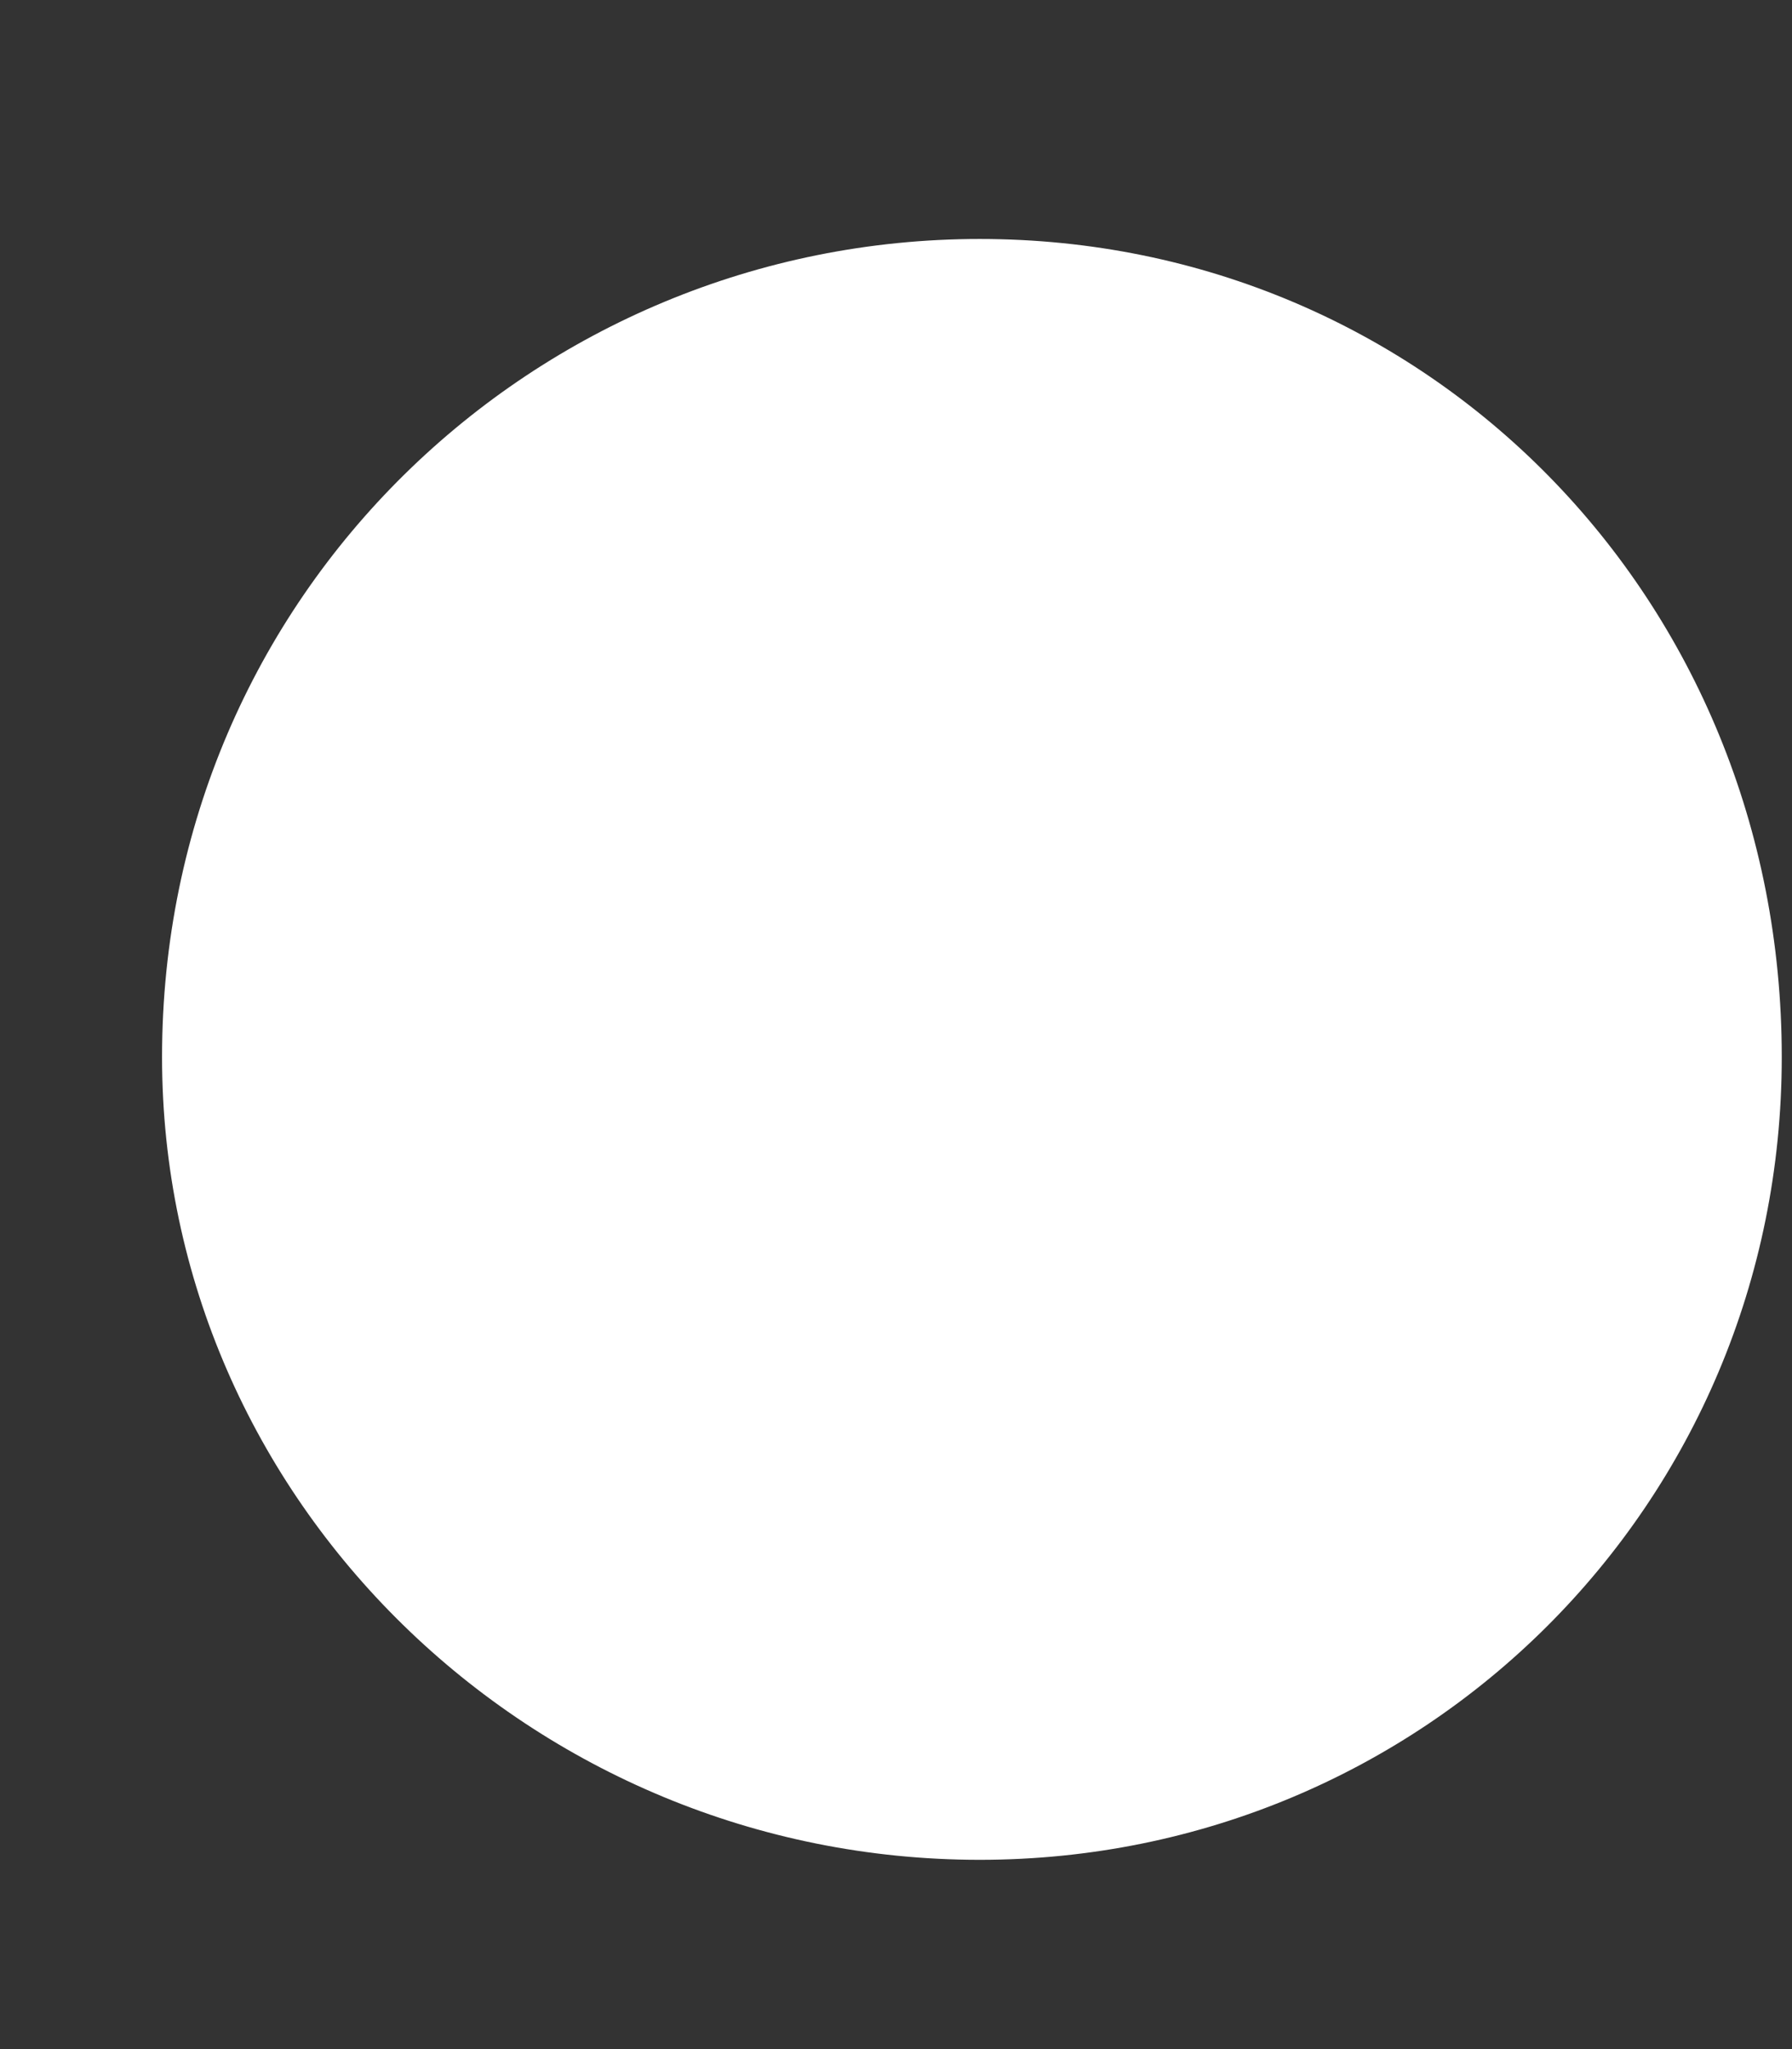 <?xml version="1.0" encoding="UTF-8" standalone="no"?><svg width='7' height='8' viewBox='0 0 7 8' fill='none' xmlns='http://www.w3.org/2000/svg'>
<rect x="0" y="0" width="7" height="8" fill="#333333" stroke="none"/>
<path fill-rule='evenodd' clip-rule='evenodd' d='M3.827 0.933C2.094 0.933 0.633 2.319 0.633 4.127C0.633 5.86 2.079 7.261 3.827 7.261C5.559 7.261 6.96 5.875 6.96 4.127C6.96 2.334 5.574 0.933 3.827 0.933Z' fill='white'/>
</svg>
